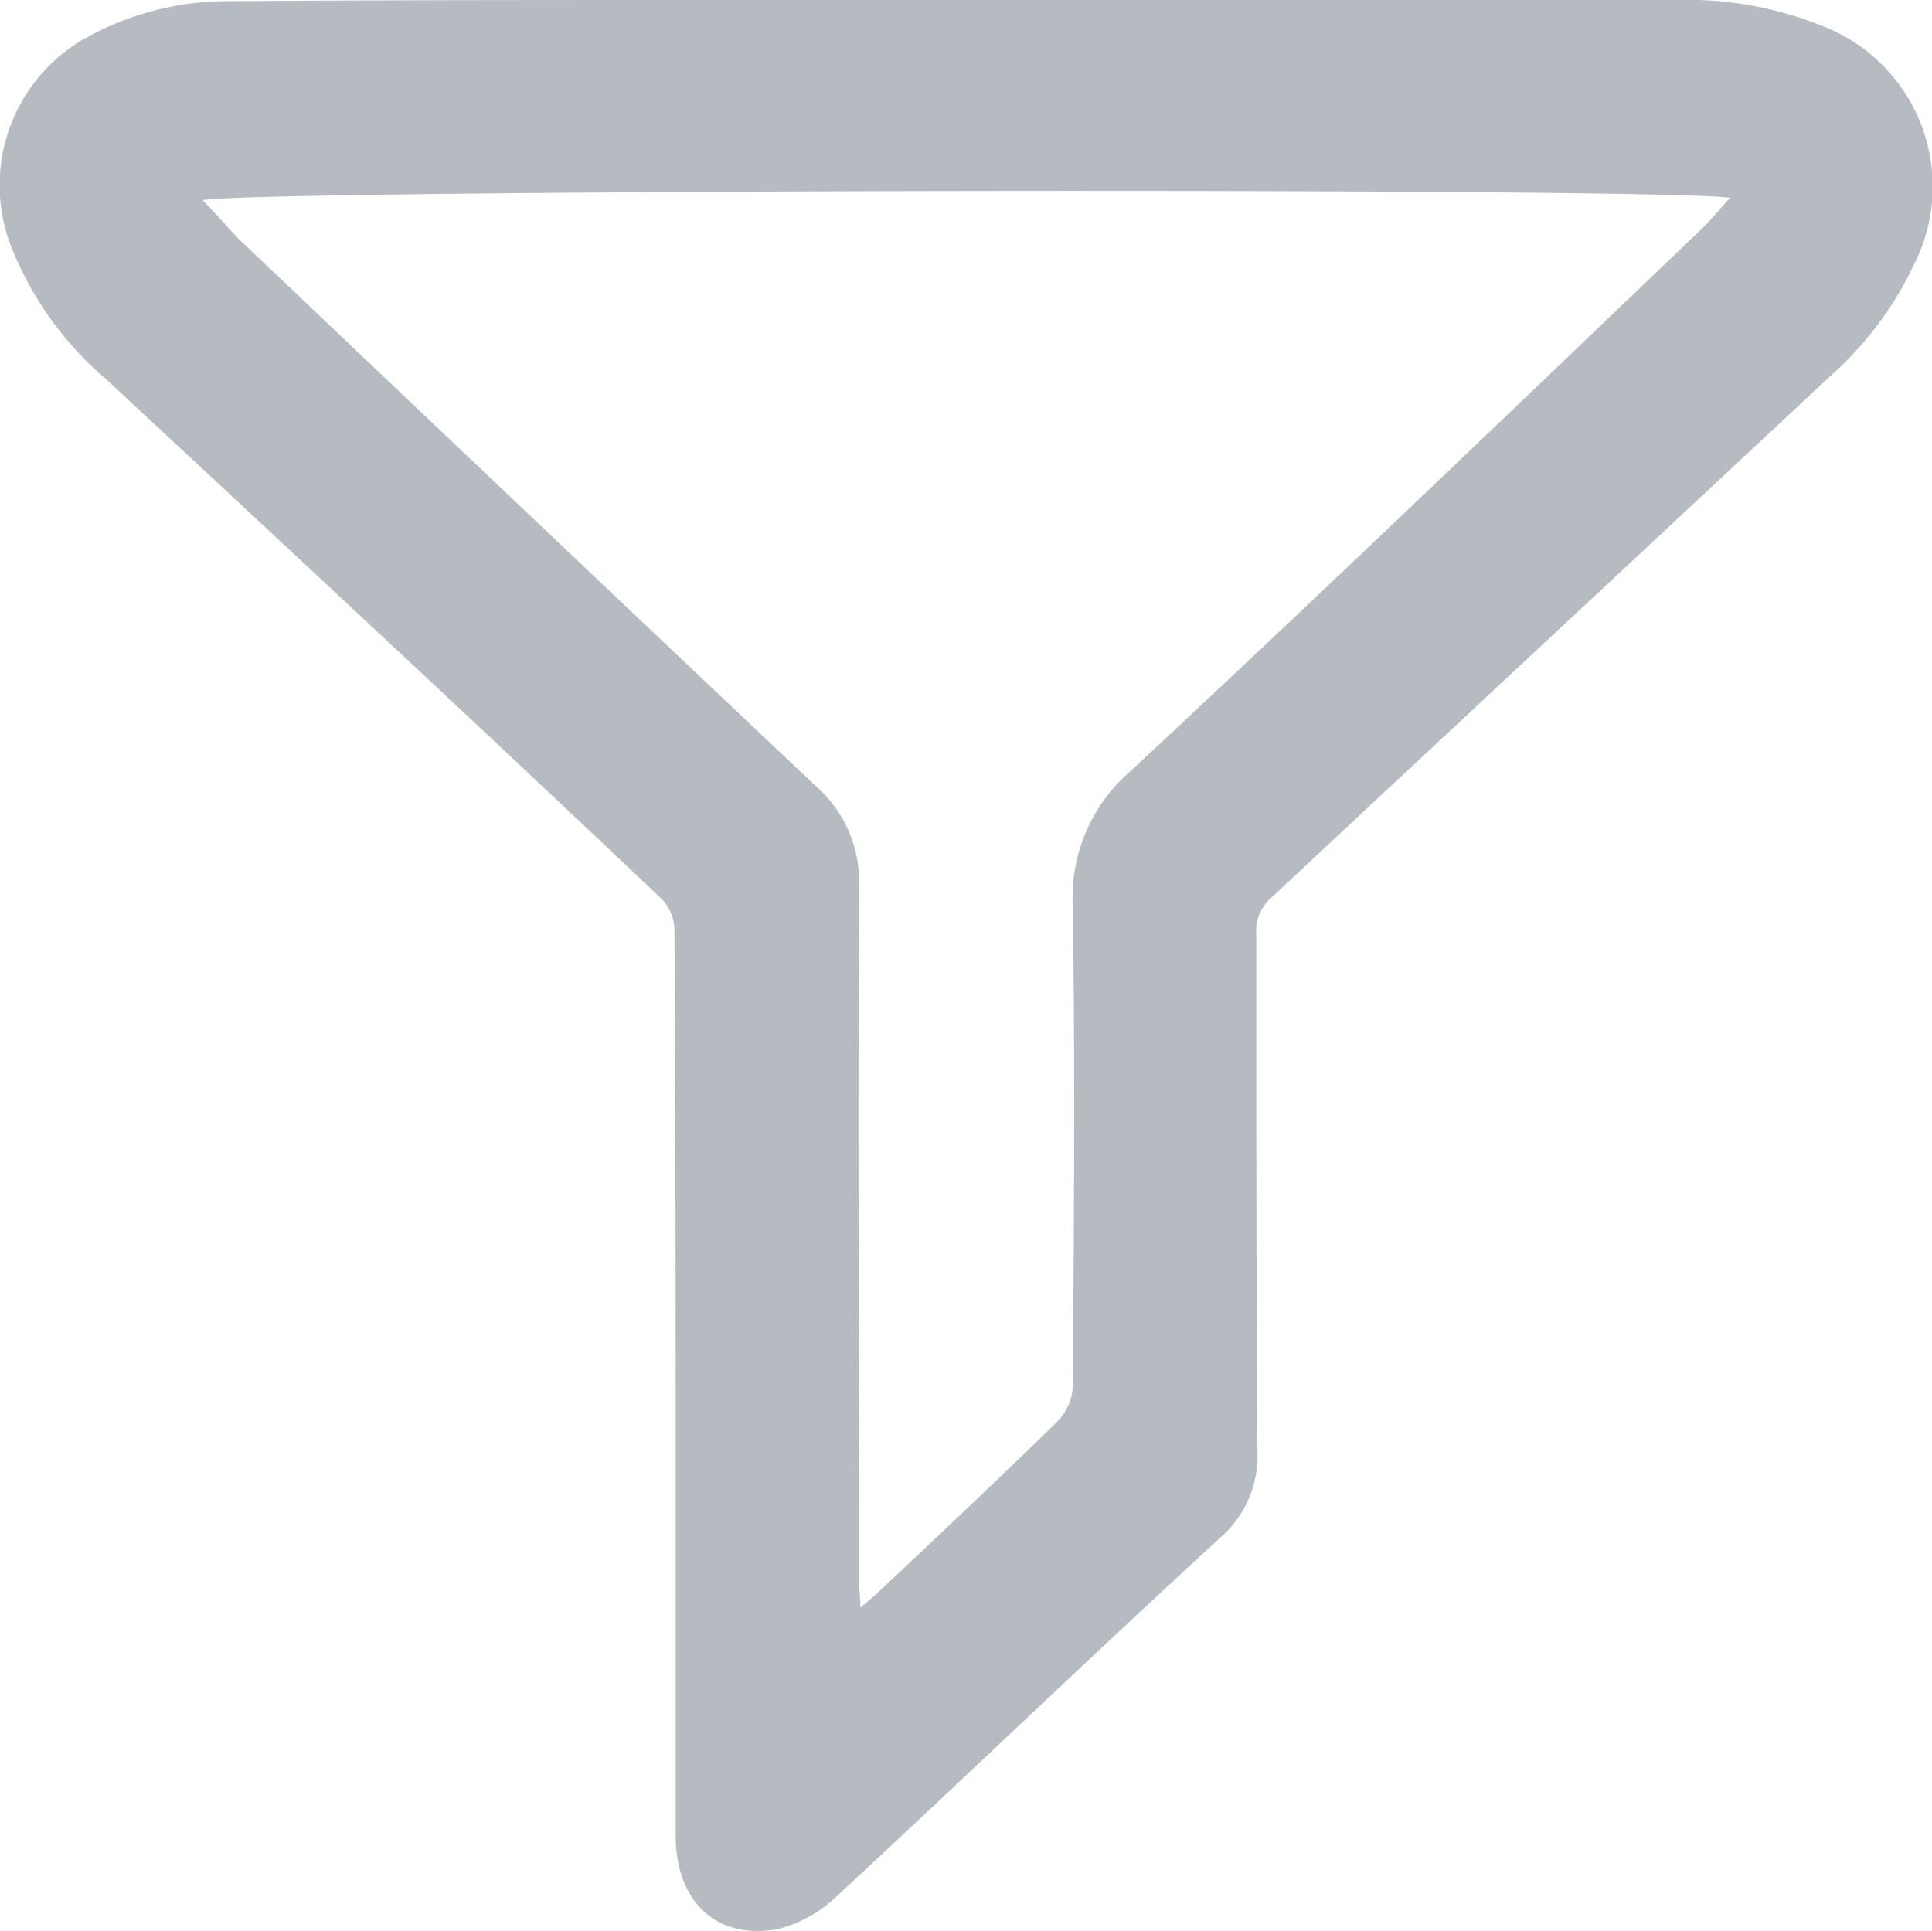 <svg id="Group_120" data-name="Group 120" xmlns="http://www.w3.org/2000/svg" width="40.013" height="40" viewBox="0 0 40.013 40">
  <path id="Path_529" data-name="Path 529" d="M20,0H34.755a7.385,7.385,0,0,1,2.932.522,3.562,3.562,0,0,1,1.938,4.97A7.177,7.177,0,0,1,37.886,7.8c-3.851,3.6-7.7,7.181-11.554,10.784a.919.919,0,0,0-.323.77c0,3.578,0,7.156.025,10.734a2.244,2.244,0,0,1-.745,1.739c-2.684,2.46-5.317,4.994-8,7.479a2.716,2.716,0,0,1-1.168.646c-1.267.248-2.137-.547-2.137-1.938V30.339c0-3.7,0-7.4-.025-11.107a.953.953,0,0,0-.273-.621c-3.8-3.6-7.653-7.181-11.5-10.759A7,7,0,0,1,.267,5.218,3.5,3.5,0,0,1,1.931.7,6.049,6.049,0,0,1,4.714.025C8.069,0,11.4,0,14.753,0ZM17.809,33.3c.174-.149.3-.248.4-.348,1.242-1.168,2.485-2.336,3.7-3.528a1.107,1.107,0,0,0,.3-.721c.025-3.3.05-6.634,0-9.939A3.444,3.444,0,0,1,23.375,16C27.326,12.324,31.2,8.6,35.1,4.87c.248-.224.447-.472.721-.77-1.093-.224-30.985-.174-31.631.05.273.273.5.547.745.8,4,3.8,7.976,7.578,11.977,11.355a2.618,2.618,0,0,1,.87,2.037c-.025,4.82,0,9.616,0,14.436C17.784,32.923,17.809,33.072,17.809,33.3Z" transform="translate(0.009)" fill="#b6bac1"/>
</svg>
